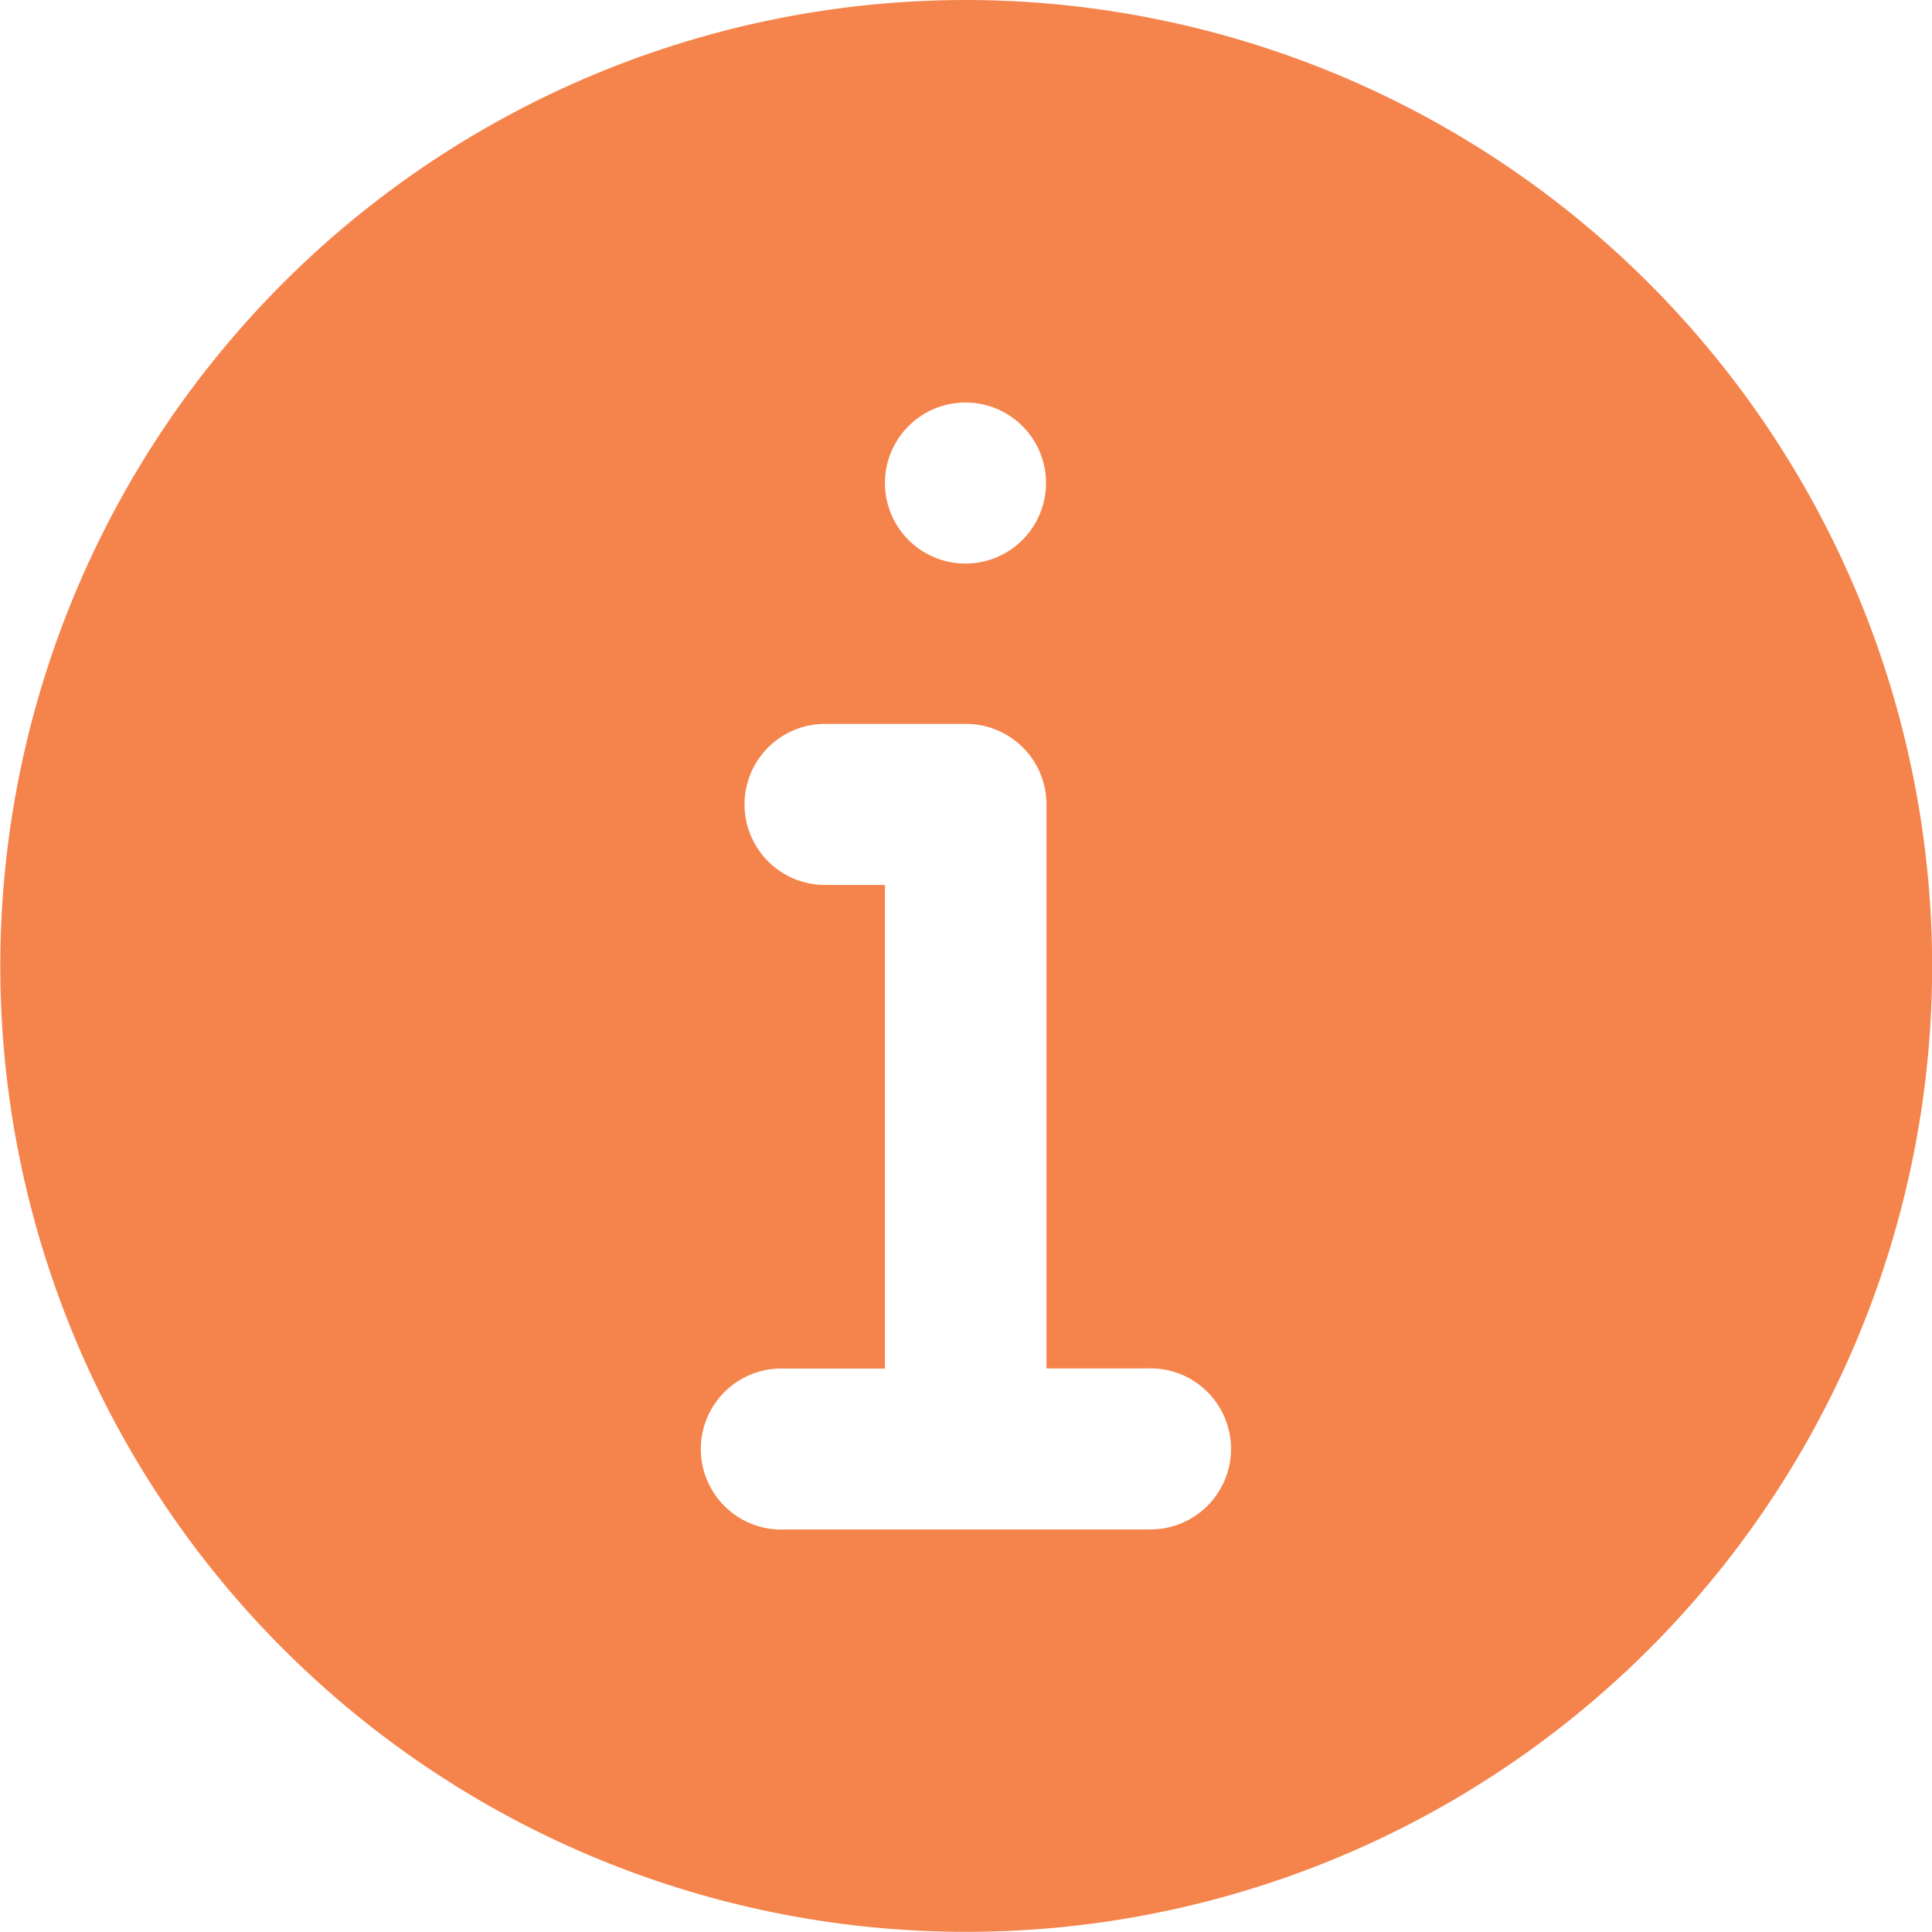 <svg xmlns="http://www.w3.org/2000/svg" width="13.099" height="13.099" viewBox="0 0 13.099 13.099">
  <path id="informacao" d="M6.549,0A6.549,6.549,0,1,0,13.1,6.549,6.557,6.557,0,0,0,6.549,0Zm0,2.729A.546.546,0,1,1,6,3.275.546.546,0,0,1,6.549,2.729ZM7.777,10.37H5.321a.546.546,0,1,1,0-1.091H6V6H5.594a.546.546,0,1,1,0-1.092h.955a.546.546,0,0,1,.546.546V9.278h.682a.546.546,0,1,1,0,1.091Zm0,0" fill="#f5844c"/>
</svg>
